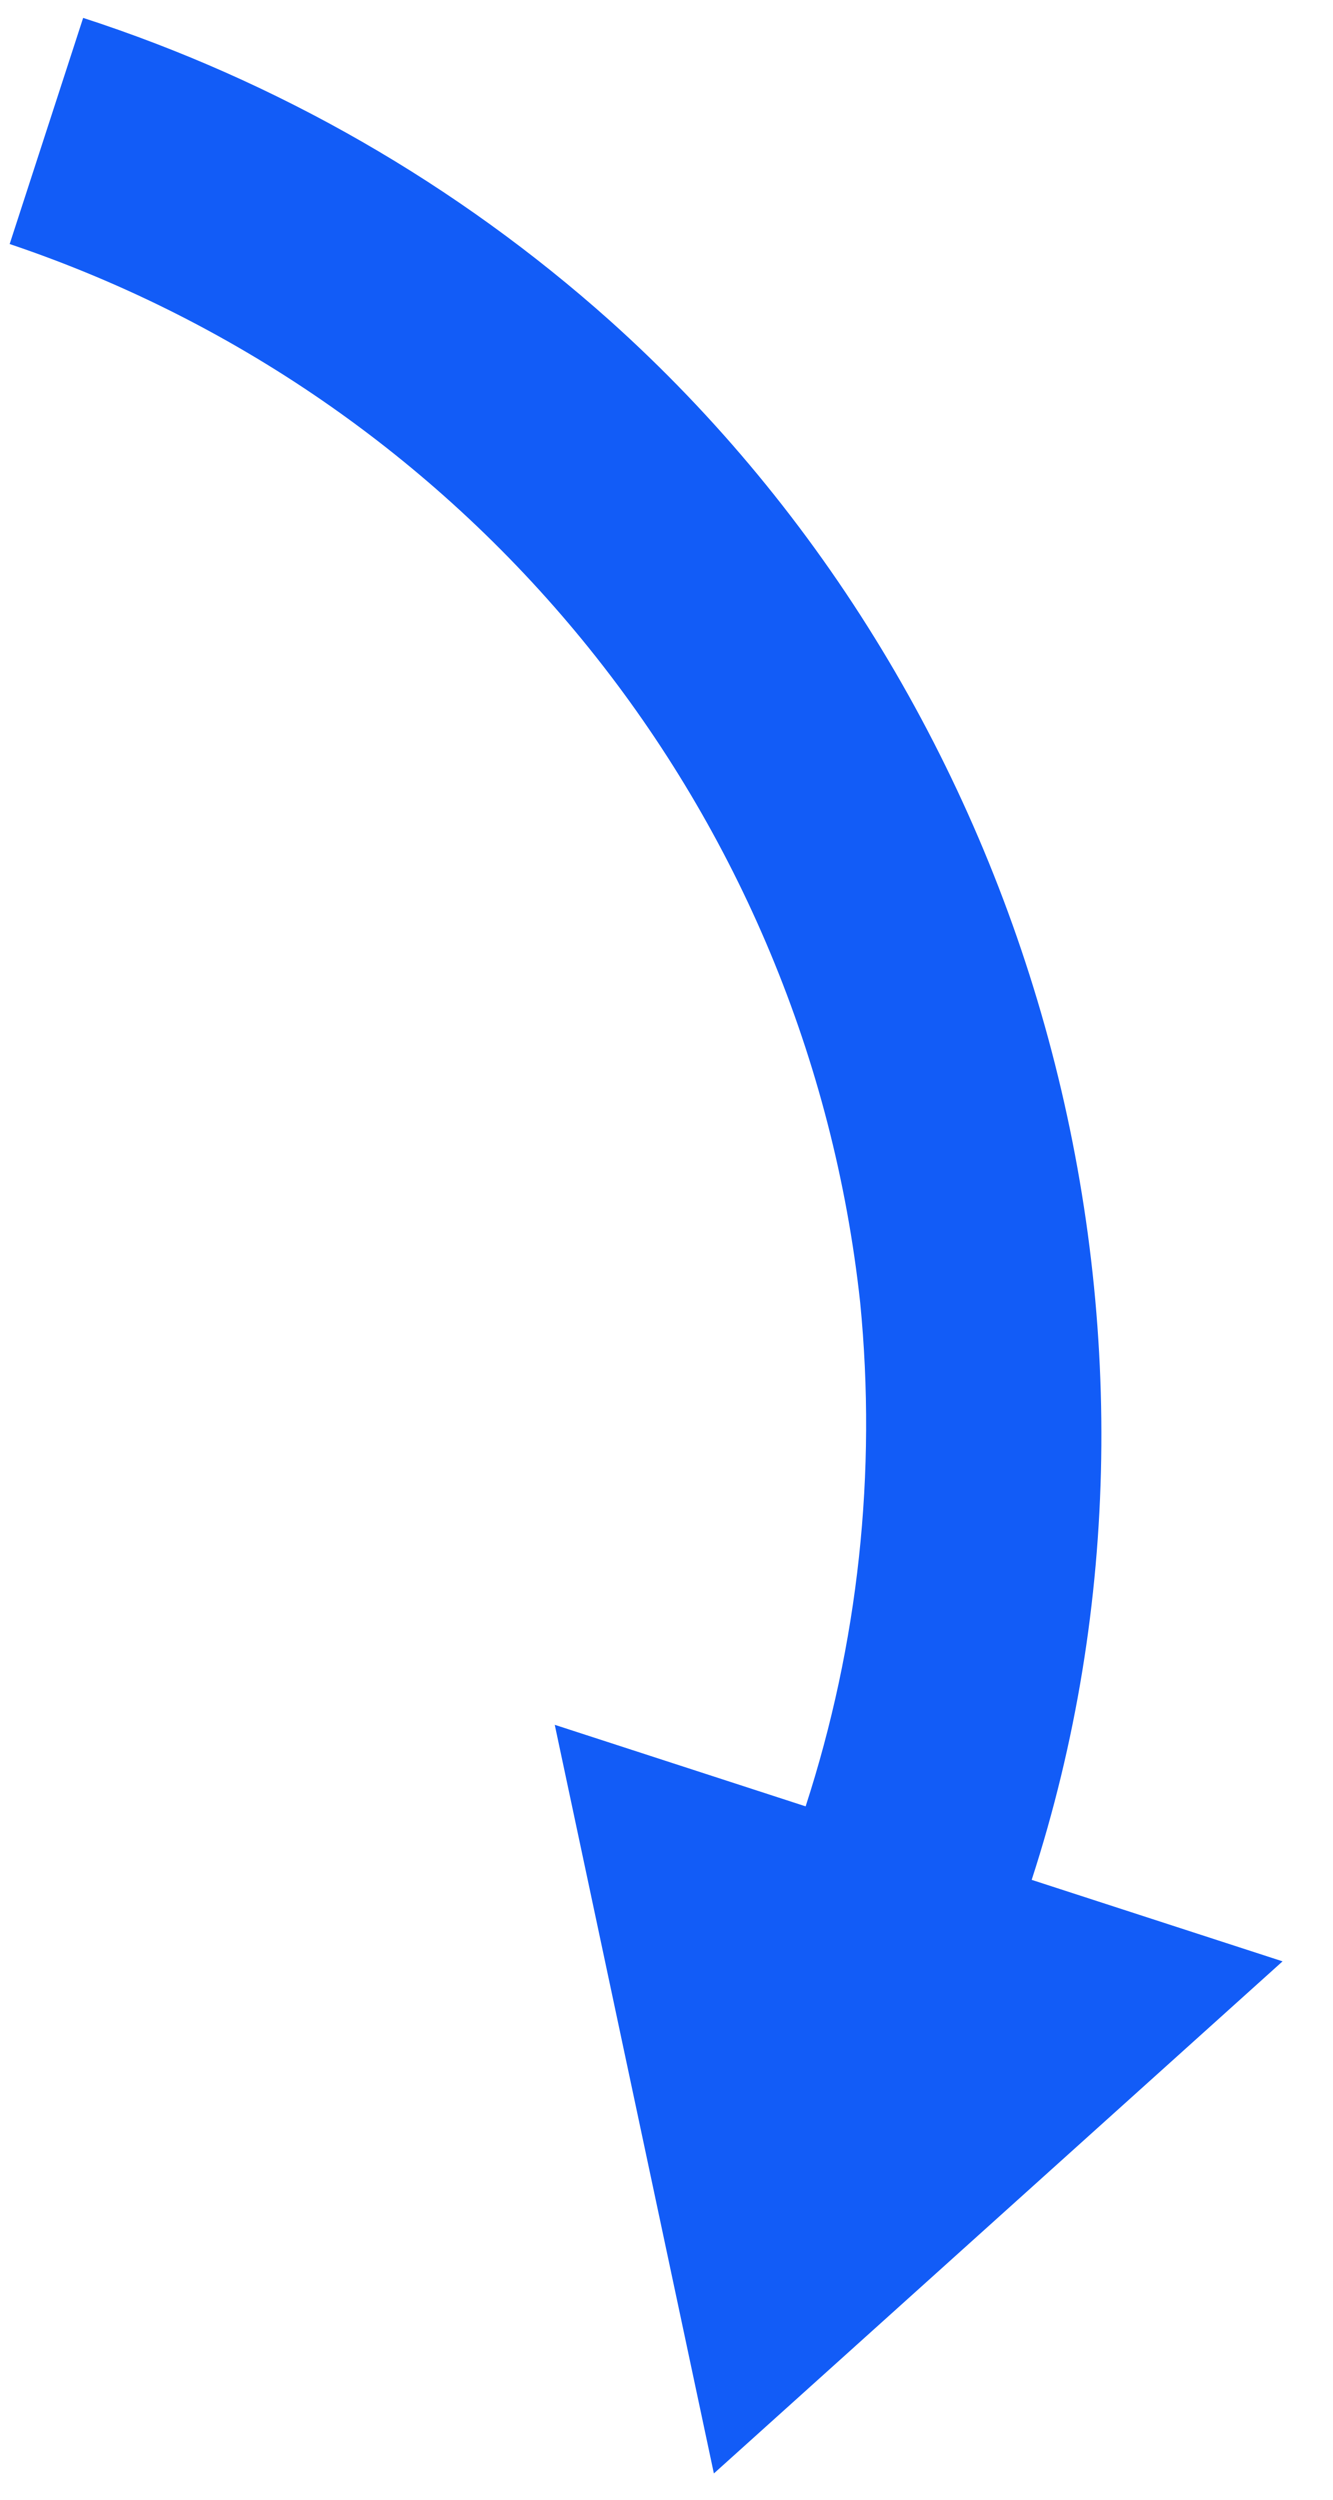 <svg width="24" height="45" viewBox="0 0 24 45" fill="none" xmlns="http://www.w3.org/2000/svg">
<path d="M12.853 44.527L23.092 35.308L18.575 33.841C21.782 23.972 18.698 12.684 10.976 5.768C8.228 3.315 5 1.46 1.497 0.322L0.174 4.393C8.556 7.217 14.533 14.655 15.487 23.448C15.788 26.507 15.454 29.595 14.505 32.518L9.988 31.05L12.853 44.527Z" fill="#125CF7"/>
</svg>
